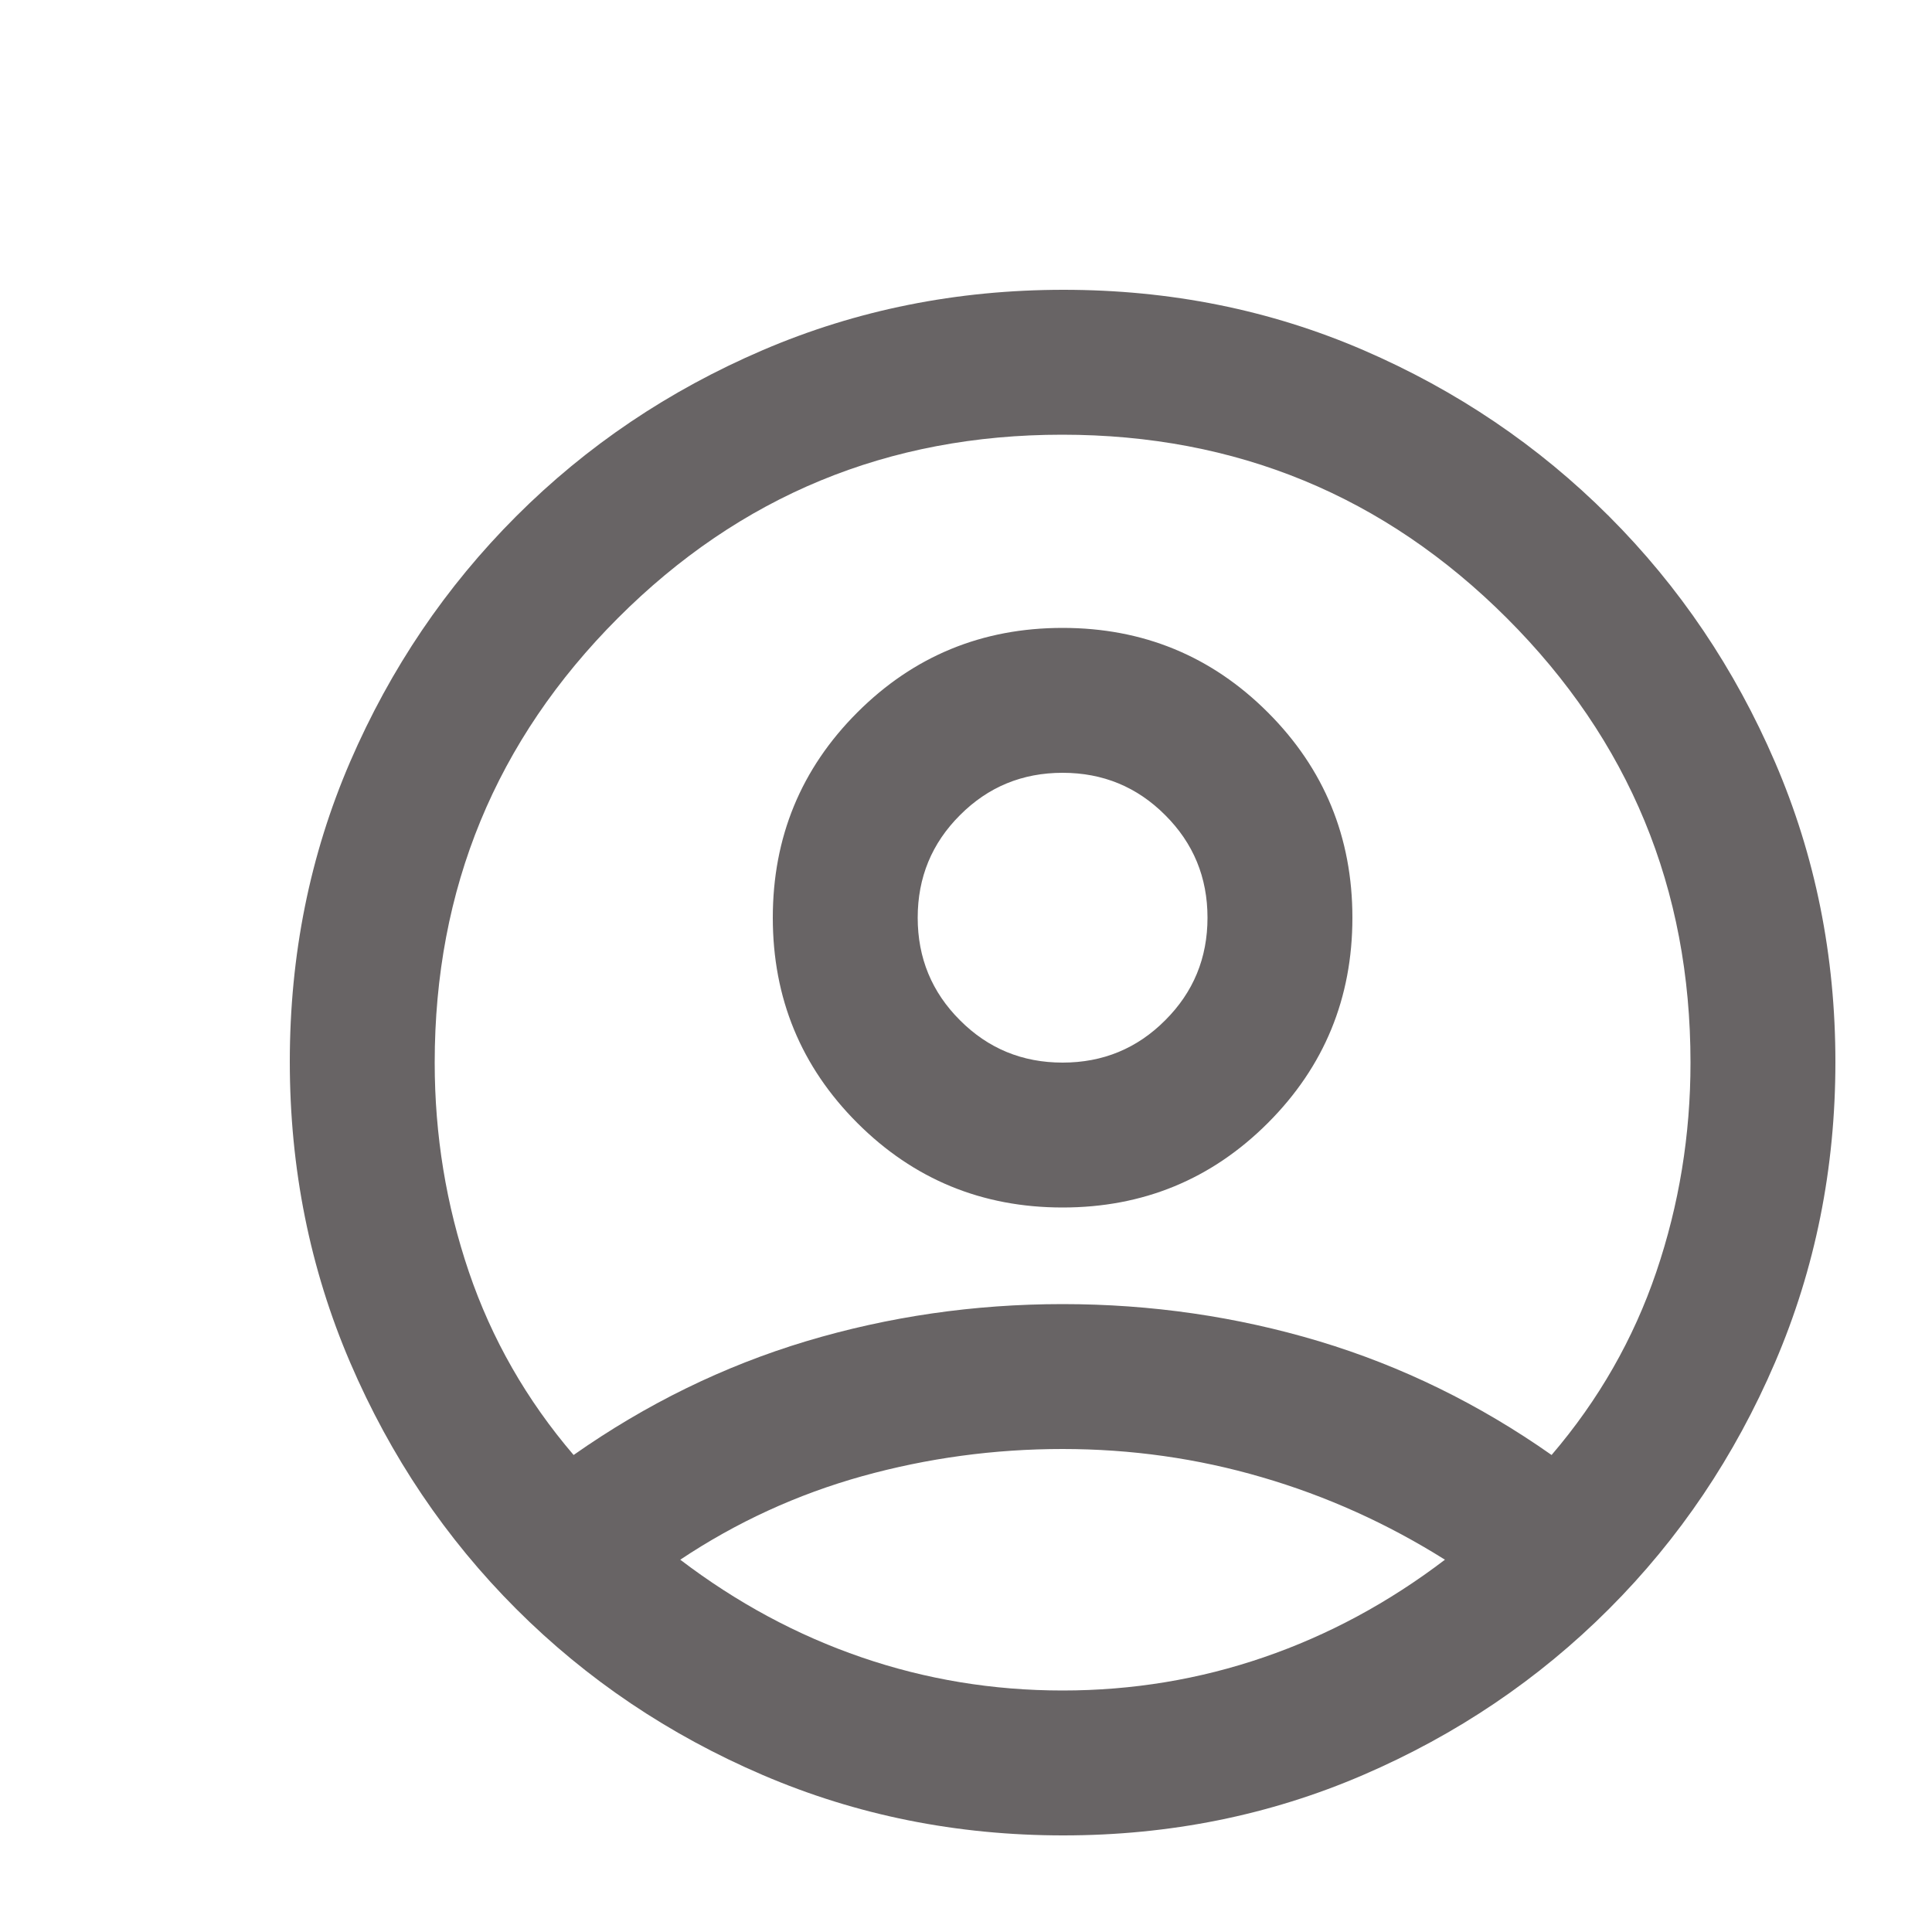 <svg width="20" height="20" viewBox="0 0 20 20" fill="none" xmlns="http://www.w3.org/2000/svg">
<path d="M5.938 15.062C6.688 14.535 7.49 14.142 8.344 13.885C9.198 13.629 10.083 13.5 11 13.5C11.917 13.5 12.802 13.629 13.656 13.885C14.51 14.142 15.312 14.535 16.062 15.062C16.549 14.493 16.91 13.861 17.146 13.167C17.382 12.472 17.5 11.75 17.5 11C17.5 9.199 16.866 7.665 15.599 6.399C14.332 5.133 12.798 4.5 10.995 4.5C9.193 4.5 7.66 5.133 6.396 6.399C5.132 7.665 4.5 9.199 4.5 11C4.5 11.75 4.618 12.472 4.854 13.167C5.09 13.861 5.451 14.493 5.938 15.062ZM11 12.5C10.167 12.5 9.458 12.208 8.875 11.625C8.292 11.042 8 10.333 8 9.5C8 8.667 8.292 7.958 8.875 7.375C9.458 6.792 10.167 6.5 11 6.5C11.833 6.5 12.542 6.792 13.125 7.375C13.708 7.958 14 8.667 14 9.5C14 10.333 13.708 11.042 13.125 11.625C12.542 12.208 11.833 12.5 11 12.5ZM11.006 19C9.905 19 8.868 18.792 7.896 18.375C6.924 17.958 6.073 17.385 5.344 16.656C4.615 15.927 4.042 15.077 3.625 14.105C3.208 13.133 3 12.095 3 10.99C3 9.886 3.208 8.851 3.625 7.885C4.042 6.92 4.615 6.073 5.344 5.344C6.073 4.615 6.923 4.042 7.895 3.625C8.867 3.208 9.905 3 11.01 3C12.114 3 13.149 3.208 14.115 3.625C15.08 4.042 15.927 4.615 16.656 5.344C17.385 6.073 17.958 6.922 18.375 7.89C18.792 8.858 19 9.893 19 10.994C19 12.095 18.792 13.132 18.375 14.104C17.958 15.076 17.385 15.927 16.656 16.656C15.927 17.385 15.078 17.958 14.11 18.375C13.142 18.792 12.107 19 11.006 19ZM11 17.5C11.722 17.5 12.417 17.385 13.083 17.156C13.75 16.927 14.375 16.59 14.958 16.146C14.361 15.771 13.729 15.486 13.062 15.292C12.396 15.097 11.708 15 11 15C10.292 15 9.601 15.094 8.927 15.281C8.253 15.469 7.625 15.757 7.042 16.146C7.625 16.59 8.25 16.927 8.917 17.156C9.583 17.385 10.278 17.5 11 17.5ZM11 11C11.417 11 11.771 10.854 12.062 10.562C12.354 10.271 12.5 9.917 12.5 9.5C12.5 9.083 12.354 8.729 12.062 8.438C11.771 8.146 11.417 8 11 8C10.583 8 10.229 8.146 9.938 8.438C9.646 8.729 9.5 9.083 9.5 9.5C9.5 9.917 9.646 10.271 9.938 10.562C10.229 10.854 10.583 11 11 11Z" fill="#686465"/>
</svg>
